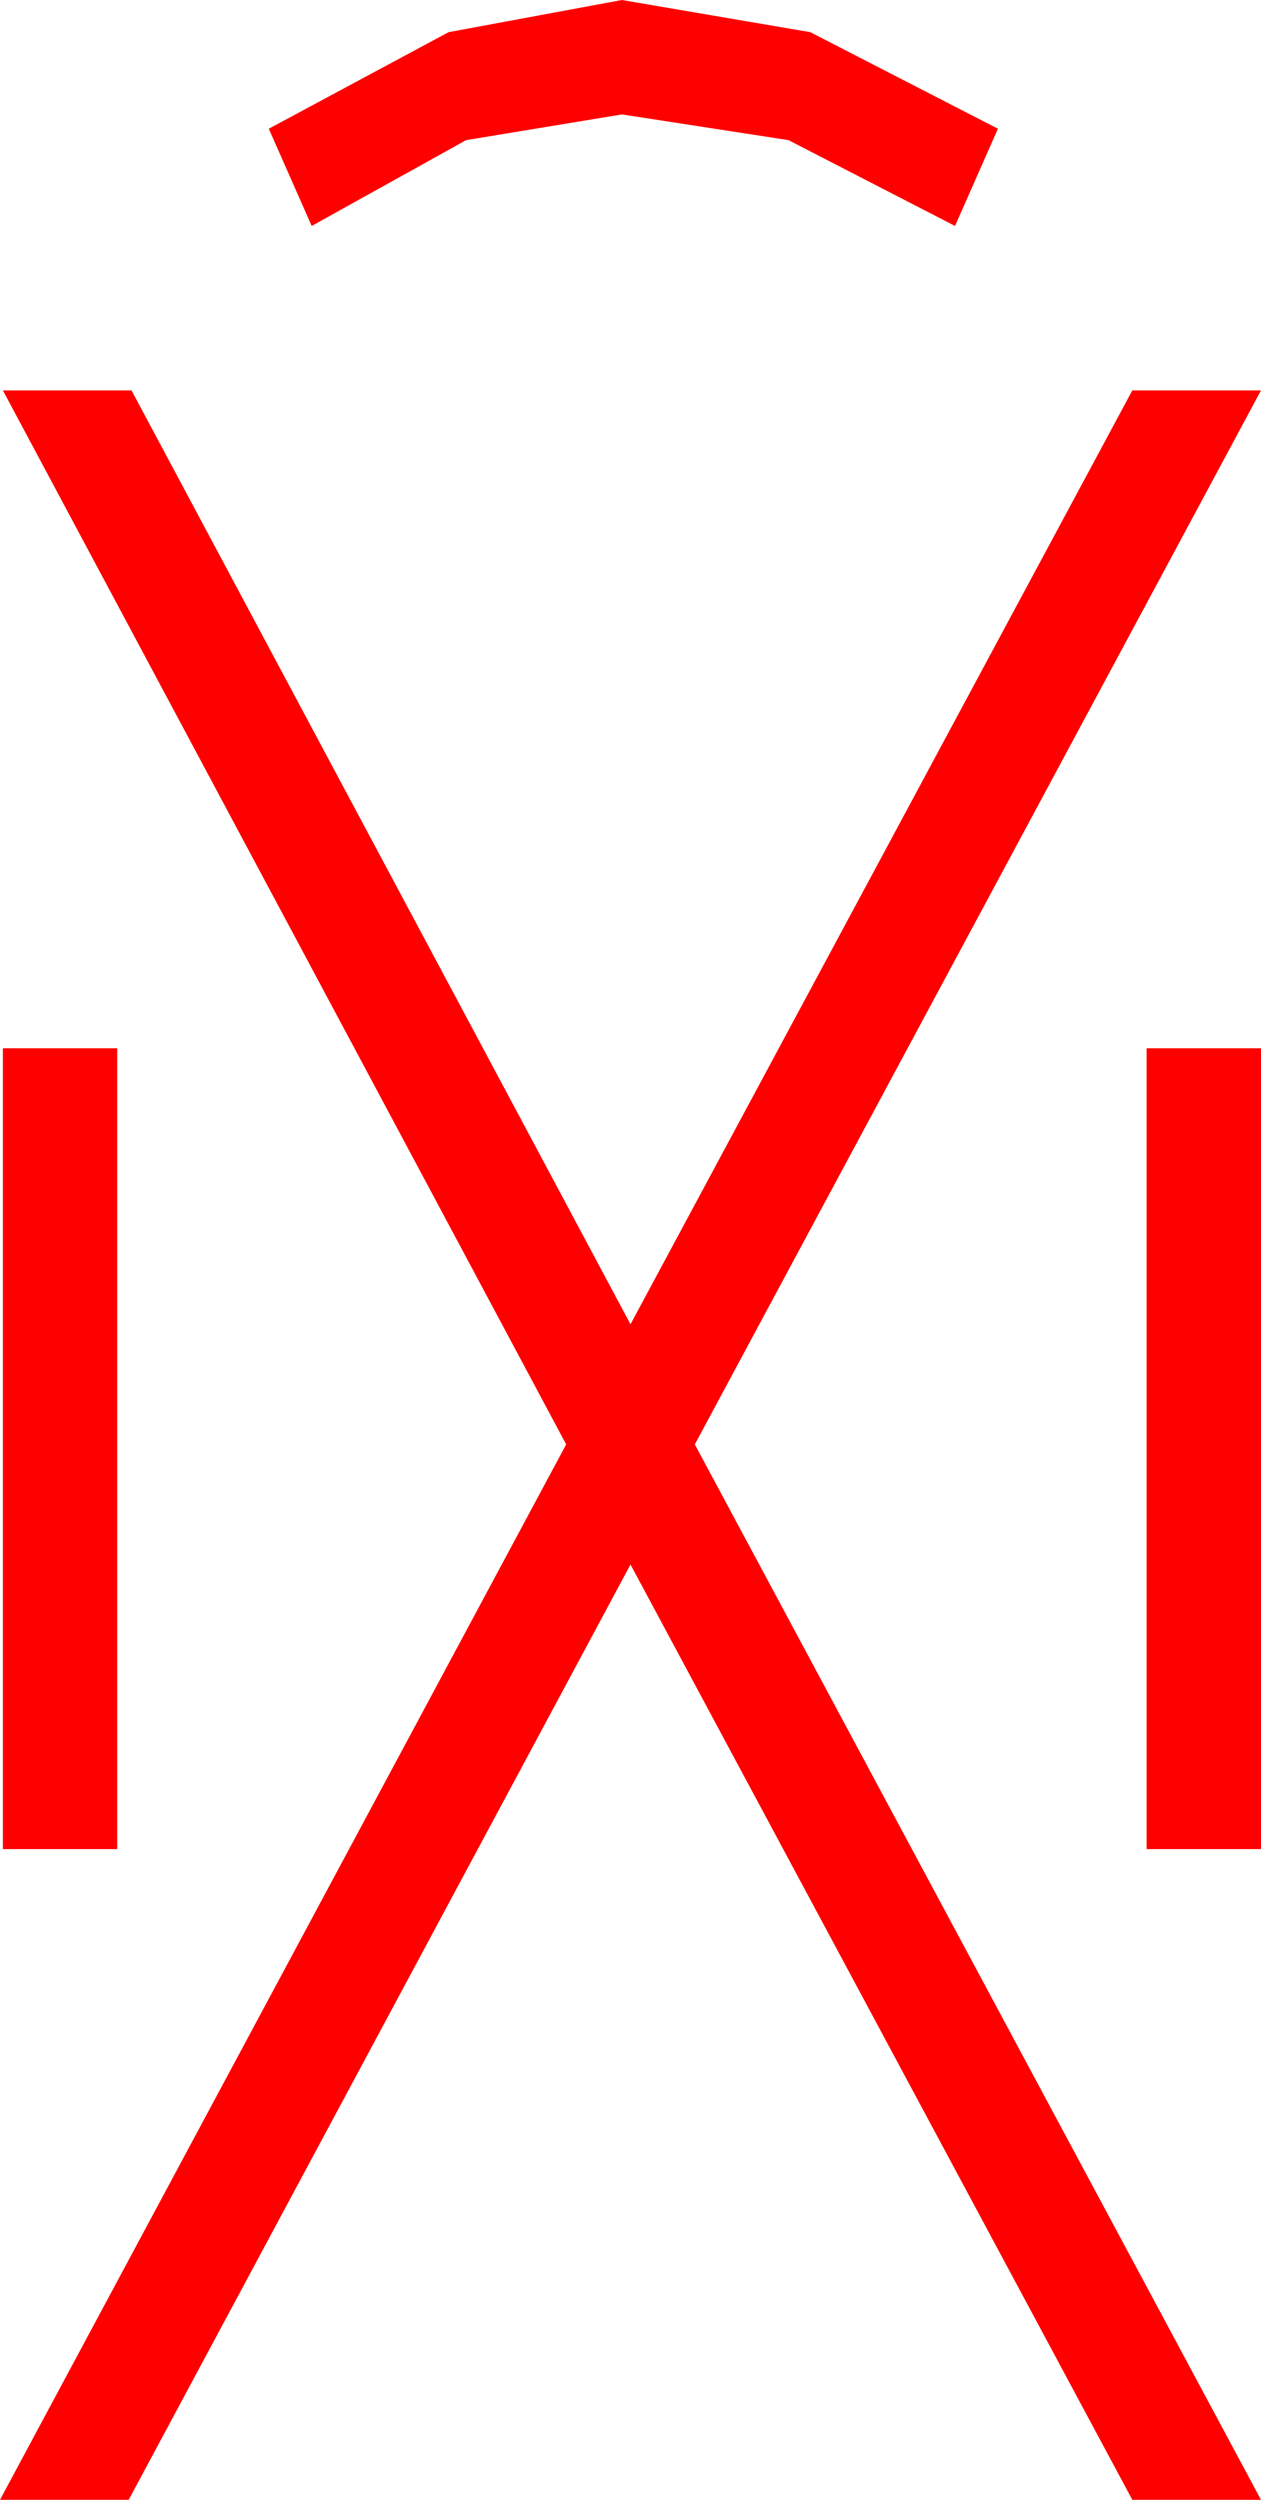 <?xml version="1.0" encoding="utf-8"?>
<!DOCTYPE svg PUBLIC "-//W3C//DTD SVG 1.1//EN" "http://www.w3.org/Graphics/SVG/1.1/DTD/svg11.dtd">
<svg width="25.84" height="51.211" xmlns="http://www.w3.org/2000/svg" xmlns:xlink="http://www.w3.org/1999/xlink" xmlns:xml="http://www.w3.org/XML/1998/namespace" version="1.1">
  <g>
    <g>
      <path style="fill:#FF0000;fill-opacity:1" d="M23.496,21.475L25.84,21.475 25.84,37.881 23.496,37.881 23.496,21.475z M0.059,21.475L2.402,21.475 2.402,37.881 0.059,37.881 0.059,21.475z M0.059,7.998L2.695,7.998 12.92,27.129 23.203,7.998 25.84,7.998 14.238,29.59 25.84,51.211 23.203,51.211 12.92,32.051 2.637,51.211 0,51.211 11.602,29.59 0.059,7.998z M12.744,0L16.604,0.659 20.449,2.637 19.57,4.629 16.157,2.871 12.744,2.344 9.551,2.871 6.387,4.629 5.508,2.637 9.192,0.659 12.744,0z" />
    </g>
  </g>
</svg>